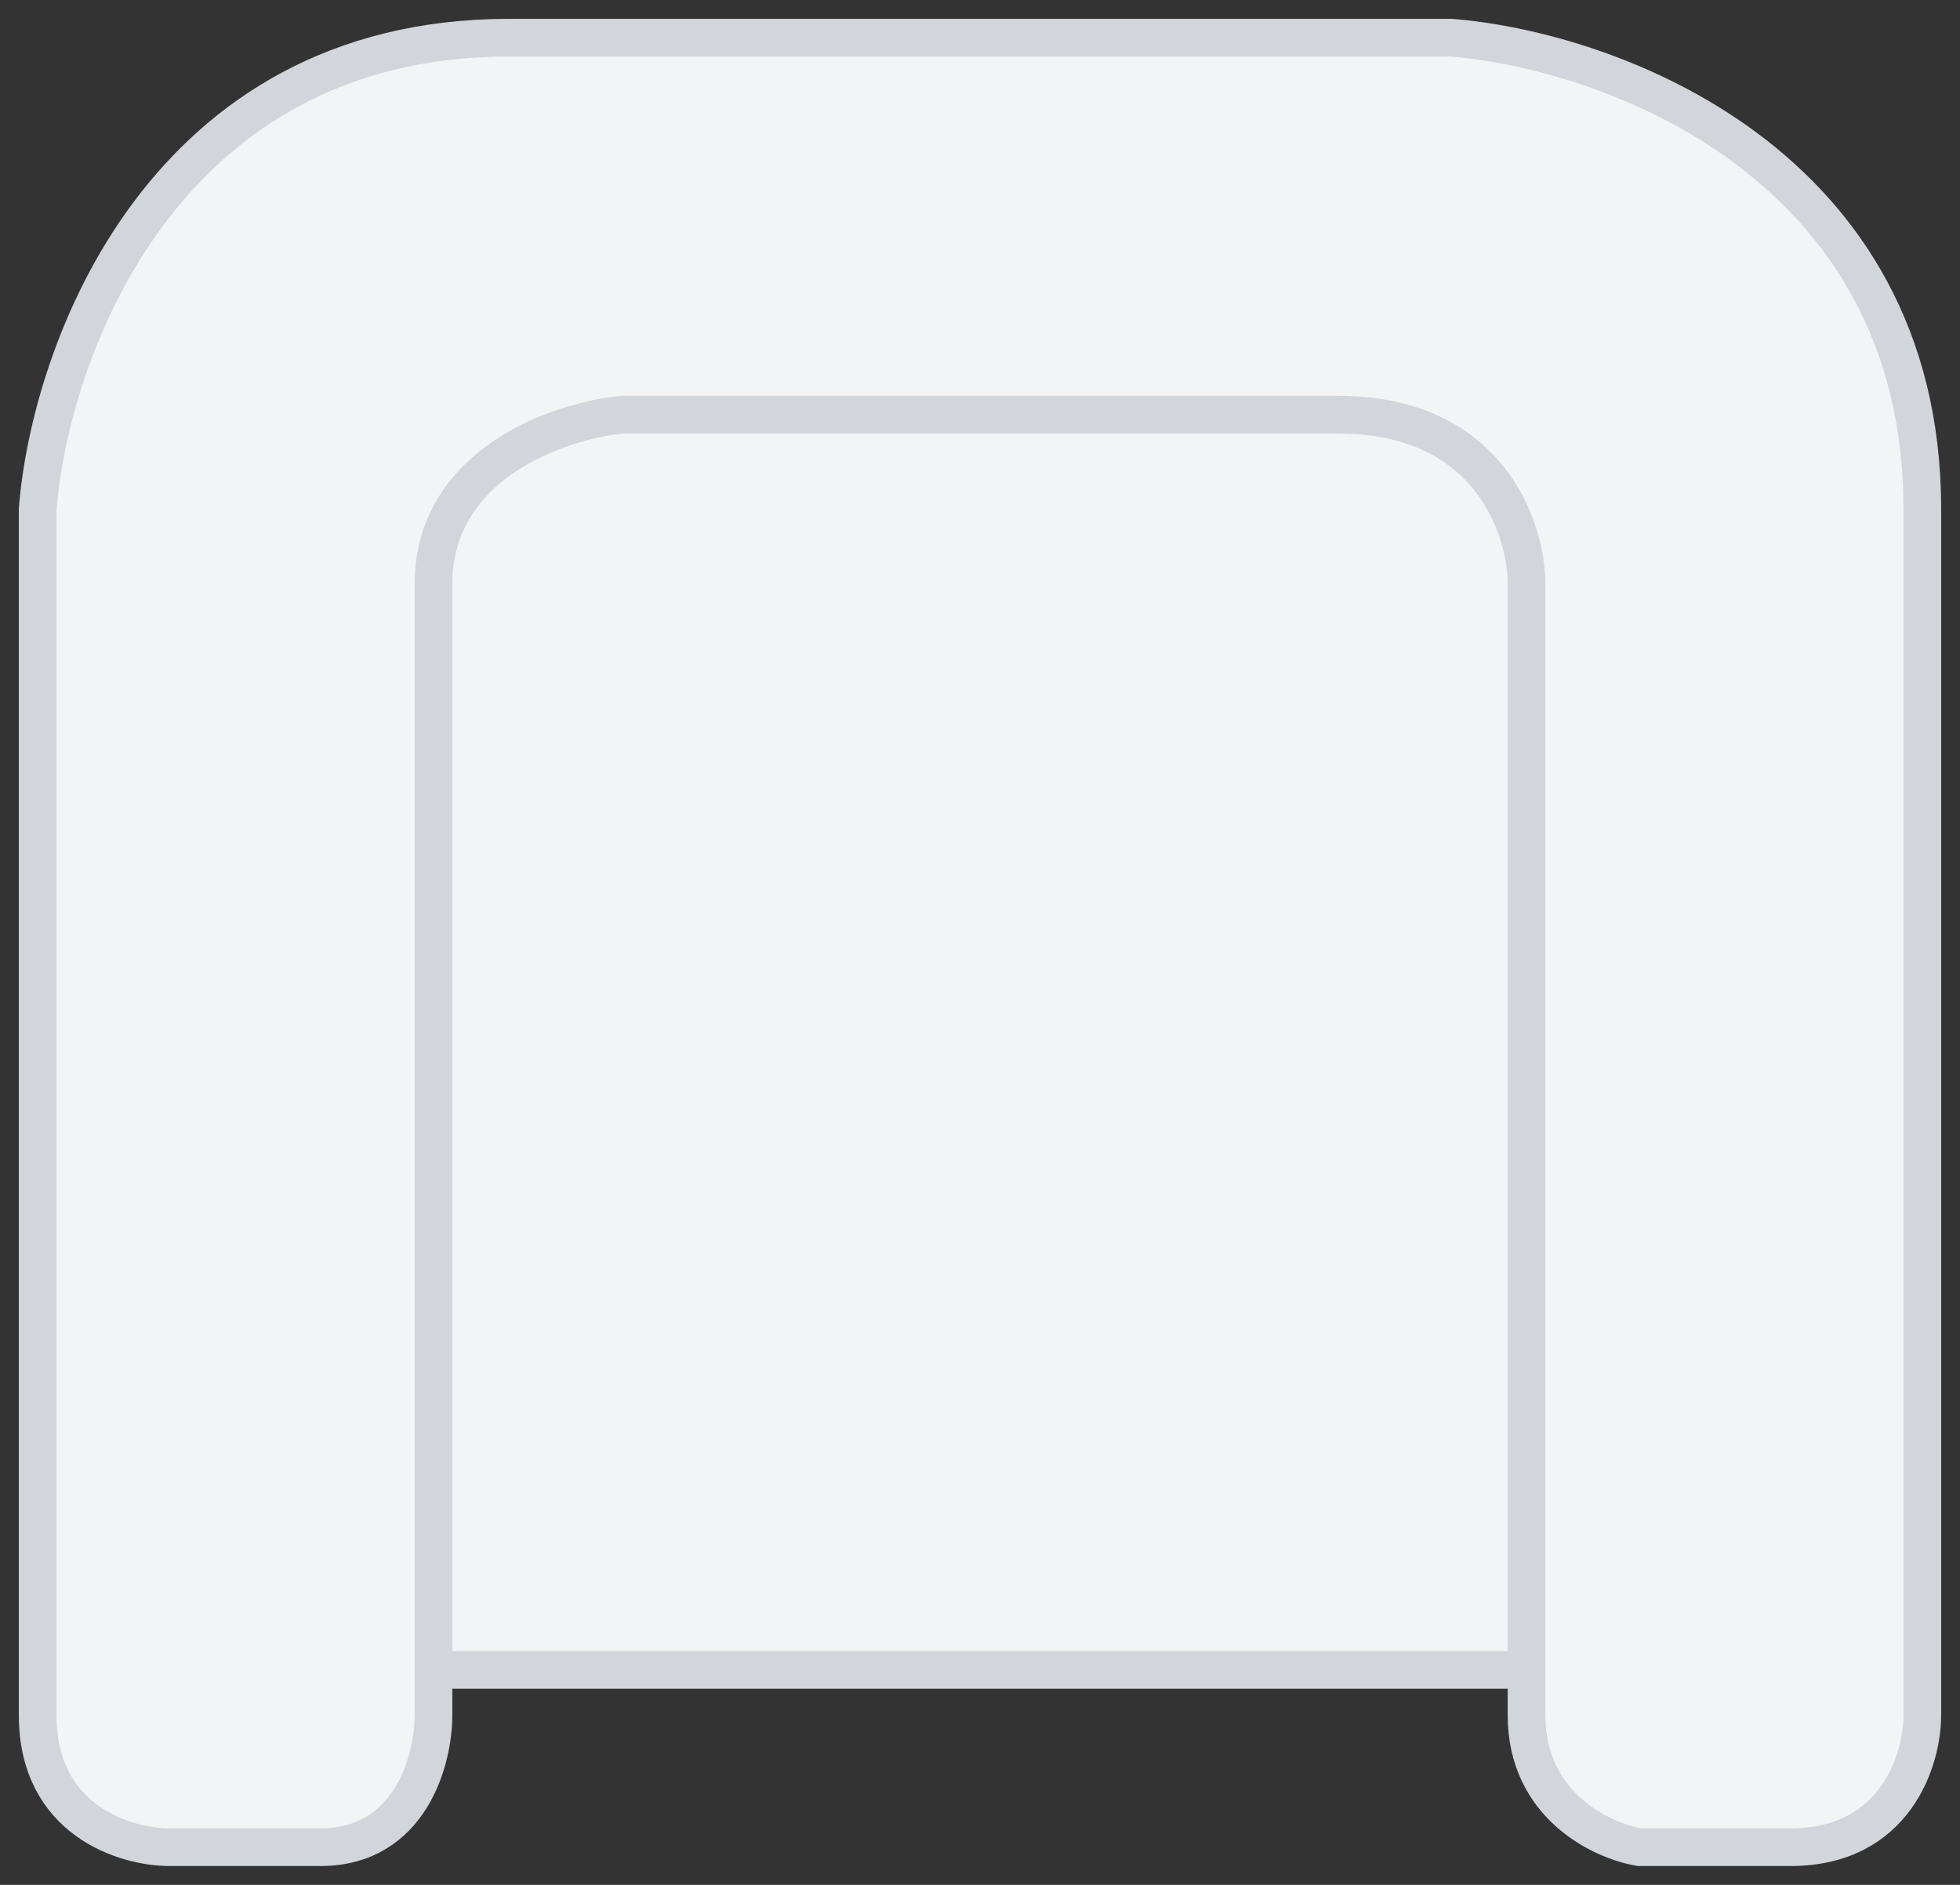 <svg width="52" height="50" viewBox="0 0 52 50" fill="none" xmlns="http://www.w3.org/2000/svg">
<rect x="0" y="0" width="52" height="50" fill="#333333" stroke="none"/>
<path d="M8.5 49C10.9 49 11.5 46.667 11.5 45.5V44.296H40.5V45.5C40.5 47.9 42.5 48.833 43.5 49H47.5C50.3 49 51 46.667 51 45.5V13.5C51 4.3 42.667 1.333 38.5 1H13.5C4.3 1 1.333 9.333 1 13.5V45.5C1 48.3 3.333 49 4.5 49H8.5Z" fill="#F3F4F6"/>
<path d="M11.5 44.296C11.5 35.257 11.5 18.558 11.5 15.5C11.5 12.3 14.833 11.167 16.5 11C21.167 11 31.5 11 35.5 11C39.5 11 40.5 14 40.5 15.5C40.5 23.587 40.5 39.423 40.5 44.296M11.5 44.296C11.5 44.714 11.5 45.116 11.5 45.5C11.5 46.667 10.9 49 8.5 49C6.1 49 4.833 49 4.5 49C3.333 49 1 48.3 1 45.5C1 42.7 1 23 1 13.5C1.333 9.333 4.3 1 13.5 1C22.7 1 34 1 38.5 1C42.667 1.333 51 4.3 51 13.5C51 22.7 51 38.667 51 45.5C51 46.667 50.3 49 47.5 49C44.7 49 43.667 49 43.5 49C42.5 48.833 40.5 47.9 40.5 45.5C40.5 45.256 40.5 44.846 40.5 44.296M11.5 44.296H40.5" stroke="#D2D6DB"/>
</svg>
